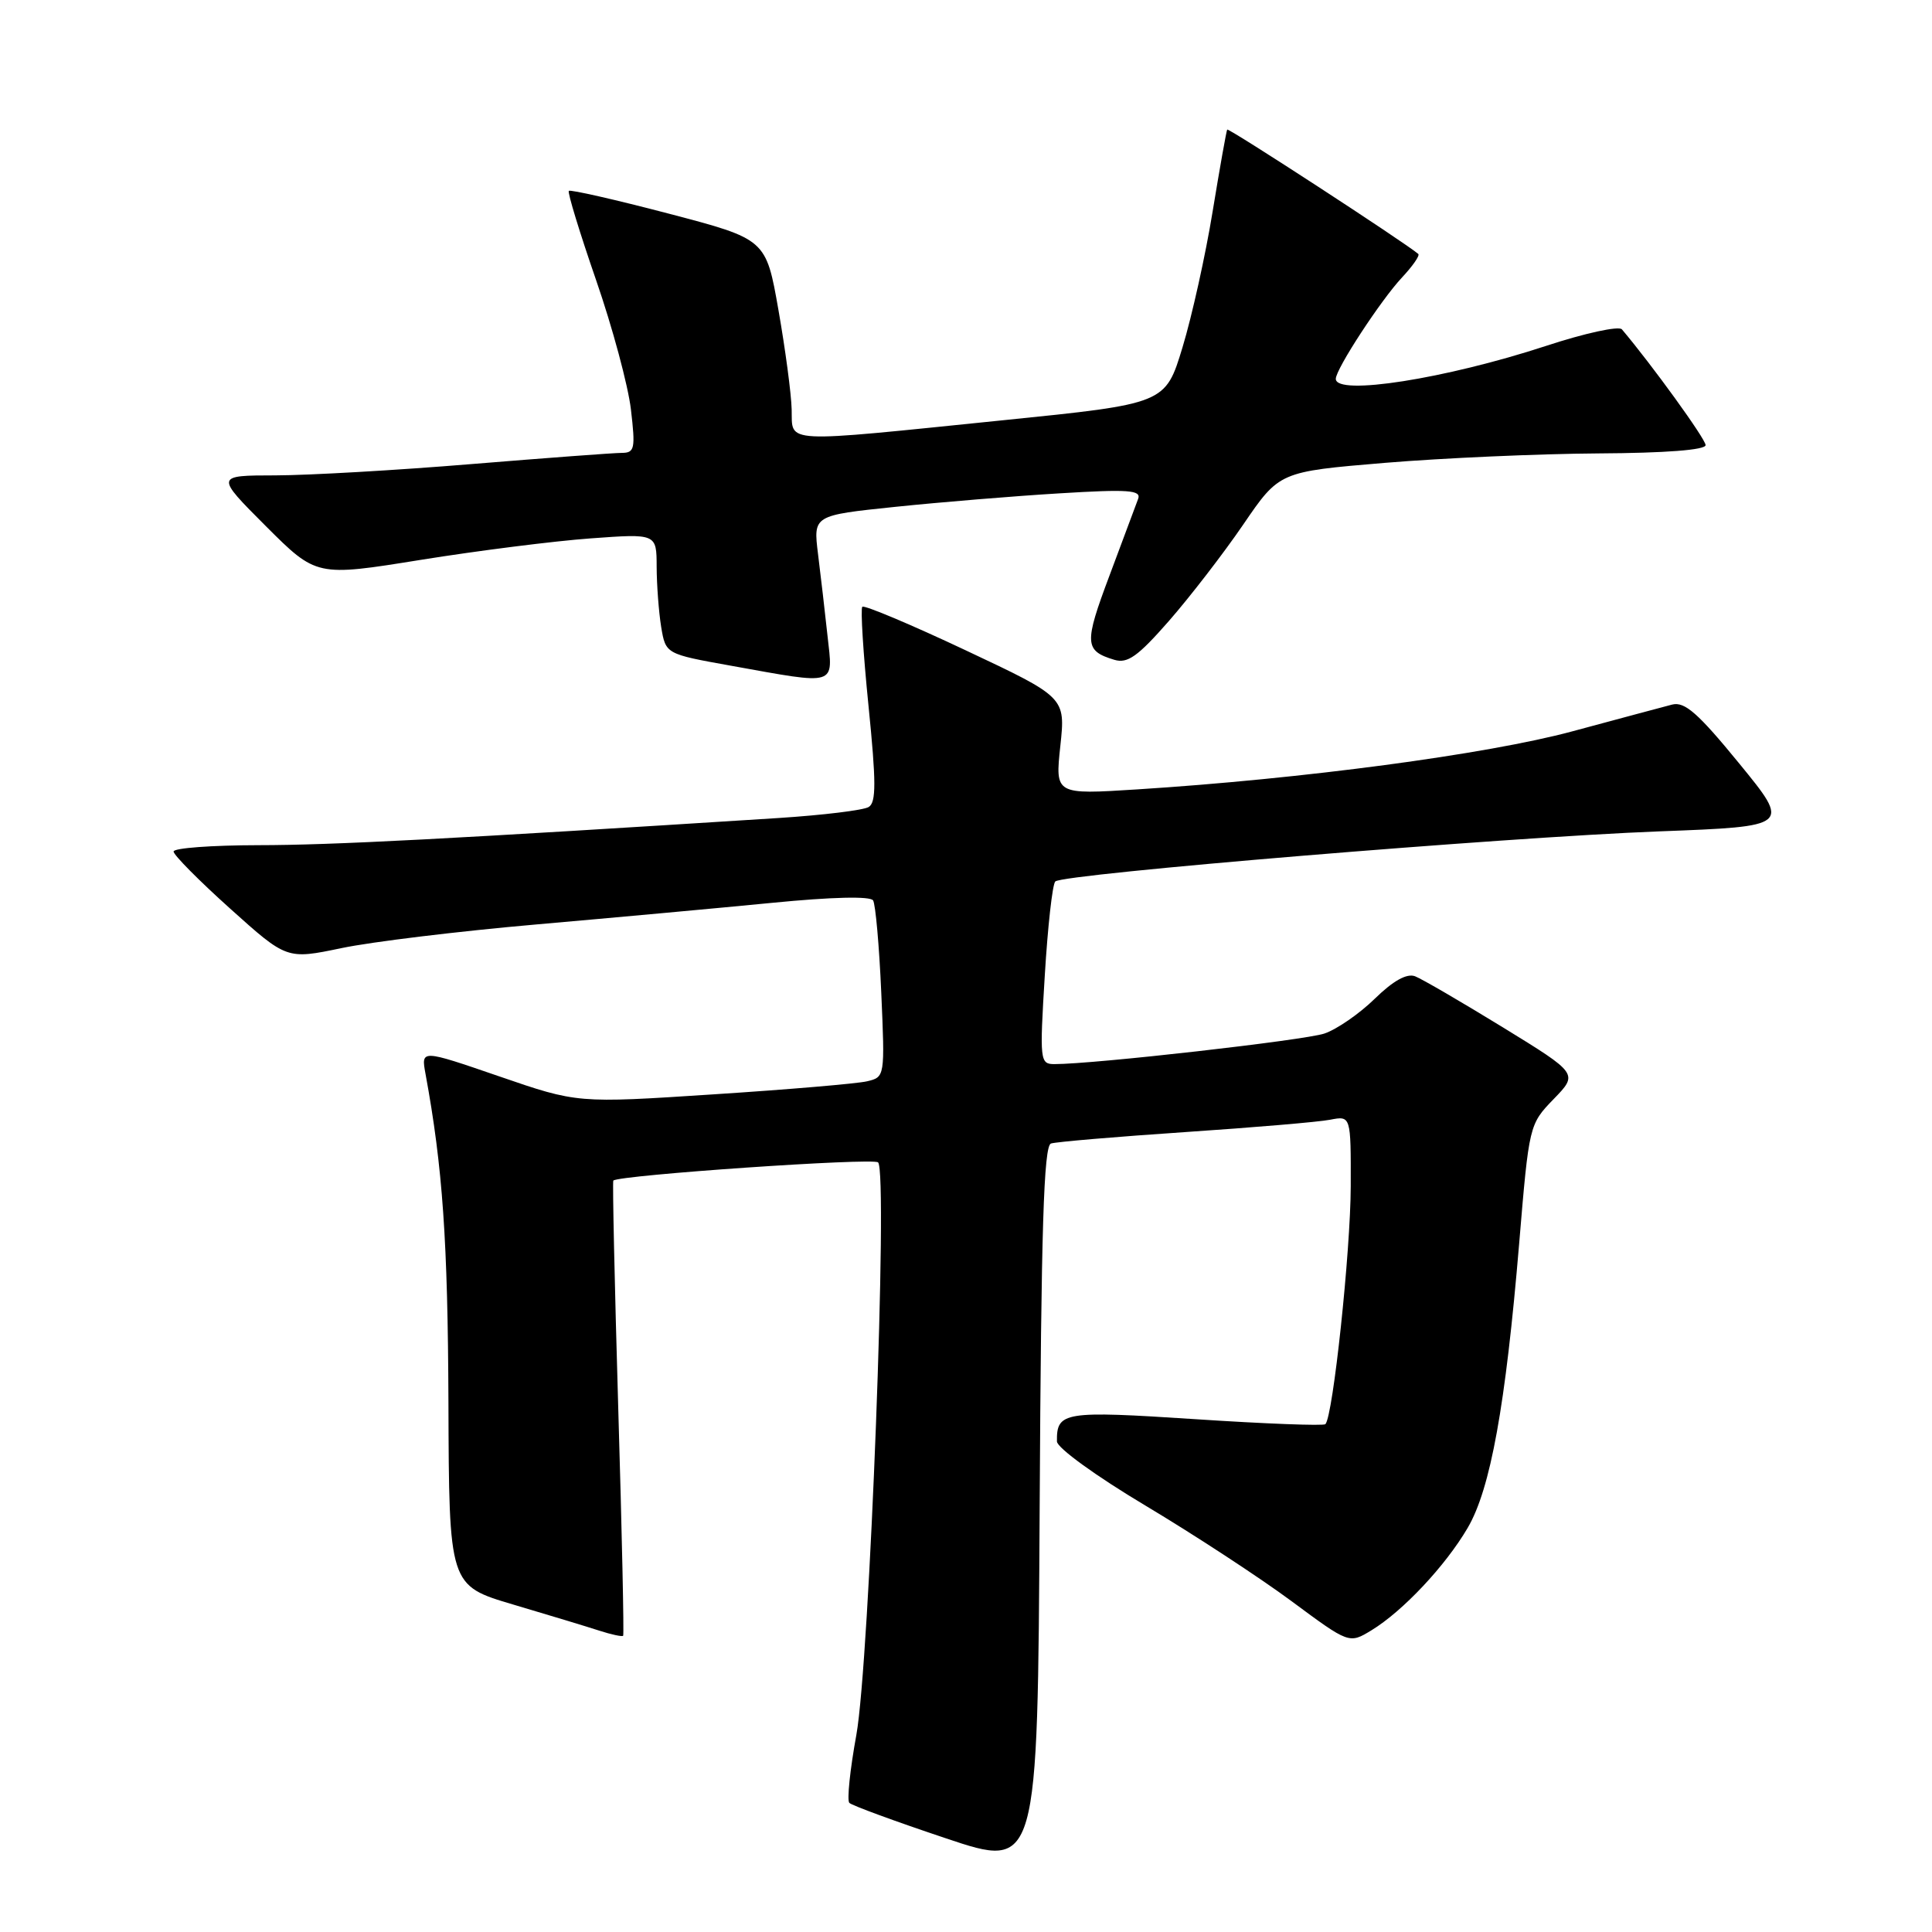 <?xml version="1.0" encoding="UTF-8" standalone="no"?>
<!DOCTYPE svg PUBLIC "-//W3C//DTD SVG 1.1//EN" "http://www.w3.org/Graphics/SVG/1.1/DTD/svg11.dtd" >
<svg xmlns="http://www.w3.org/2000/svg" xmlns:xlink="http://www.w3.org/1999/xlink" version="1.1" viewBox="0 0 256 256">
 <g >
 <path fill="currentColor"
d=" M 139.26 151.52 C 139.94 151.30 147.93 150.62 157.00 150.01 C 166.07 149.40 174.74 148.67 176.25 148.37 C 179.00 147.84 179.00 147.84 178.98 157.17 C 178.96 165.81 176.63 187.70 175.62 188.71 C 175.38 188.95 167.63 188.66 158.41 188.05 C 140.94 186.91 140.00 187.06 140.05 191.00 C 140.06 191.84 145.21 195.58 151.78 199.50 C 158.22 203.35 166.93 209.05 171.13 212.16 C 178.77 217.82 178.77 217.82 181.73 216.02 C 185.88 213.49 191.52 207.49 194.47 202.46 C 197.50 197.30 199.50 186.25 201.30 164.74 C 202.61 149.05 202.63 148.98 205.87 145.63 C 209.13 142.27 209.13 142.27 199.14 136.13 C 193.64 132.76 188.41 129.71 187.50 129.36 C 186.41 128.95 184.61 129.95 182.17 132.33 C 180.14 134.32 177.14 136.39 175.49 136.95 C 172.85 137.84 144.98 141.00 139.72 141.00 C 137.80 141.00 137.75 140.56 138.44 129.25 C 138.83 122.79 139.45 117.19 139.83 116.80 C 140.80 115.80 199.38 110.94 219.88 110.16 C 237.27 109.50 237.27 109.50 230.46 101.17 C 225.00 94.49 223.23 92.94 221.57 93.36 C 220.43 93.66 214.46 95.25 208.29 96.92 C 197.04 99.95 172.61 103.21 150.66 104.60 C 139.81 105.29 139.81 105.29 140.50 98.84 C 141.19 92.40 141.19 92.40 127.96 86.17 C 120.68 82.74 114.52 80.15 114.26 80.40 C 114.01 80.66 114.38 86.56 115.08 93.51 C 116.10 103.63 116.11 106.31 115.11 106.93 C 114.42 107.36 109.05 108.01 103.18 108.39 C 59.43 111.18 44.07 111.98 34.25 111.99 C 28.06 112.00 23.00 112.37 23.00 112.83 C 23.00 113.29 26.37 116.69 30.50 120.40 C 38.00 127.14 38.00 127.14 45.25 125.63 C 49.24 124.79 60.83 123.39 71.00 122.50 C 81.17 121.61 95.26 120.32 102.31 119.63 C 110.23 118.85 115.33 118.73 115.69 119.31 C 116.01 119.83 116.50 125.31 116.77 131.49 C 117.26 142.67 117.26 142.72 114.88 143.28 C 113.57 143.59 104.40 144.37 94.50 145.01 C 76.50 146.19 76.50 146.19 66.14 142.62 C 55.79 139.06 55.79 139.06 56.38 142.28 C 58.66 154.66 59.34 164.48 59.42 185.79 C 59.50 210.09 59.50 210.09 68.00 212.61 C 72.67 213.99 77.81 215.55 79.41 216.07 C 81.01 216.59 82.43 216.89 82.57 216.75 C 82.70 216.61 82.41 203.03 81.92 186.57 C 81.44 170.10 81.14 156.54 81.27 156.43 C 82.12 155.70 115.67 153.39 116.35 154.02 C 117.69 155.26 115.22 220.20 113.47 229.89 C 112.63 234.50 112.21 238.55 112.54 238.89 C 112.87 239.23 118.62 241.34 125.32 243.58 C 137.50 247.67 137.50 247.67 137.76 199.80 C 137.96 162.78 138.30 151.84 139.26 151.52 Z  M 109.65 84.25 C 109.31 81.09 108.74 76.20 108.39 73.39 C 107.76 68.29 107.76 68.29 118.63 67.16 C 124.61 66.54 134.41 65.73 140.41 65.37 C 149.53 64.81 151.24 64.94 150.81 66.10 C 150.53 66.87 148.81 71.46 147.00 76.30 C 143.63 85.27 143.69 86.23 147.66 87.43 C 149.41 87.95 150.77 86.98 154.88 82.29 C 157.67 79.10 162.11 73.35 164.74 69.50 C 169.52 62.50 169.52 62.50 183.51 61.33 C 191.20 60.69 203.91 60.13 211.75 60.08 C 220.73 60.03 226.00 59.62 226.00 58.98 C 226.00 58.17 218.87 48.32 214.91 43.64 C 214.51 43.16 209.97 44.15 204.84 45.84 C 191.52 50.20 177.00 52.48 177.00 50.20 C 177.00 48.89 182.99 39.73 185.78 36.76 C 187.19 35.25 188.16 33.86 187.93 33.65 C 186.17 32.14 162.78 16.91 162.61 17.17 C 162.50 17.35 161.63 22.23 160.68 28.02 C 159.74 33.80 157.94 41.90 156.69 46.02 C 154.42 53.50 154.42 53.50 132.96 55.68 C 103.22 58.71 105.02 58.81 104.90 54.25 C 104.85 52.19 104.06 46.27 103.15 41.09 C 101.50 31.69 101.50 31.69 88.62 28.31 C 81.53 26.45 75.57 25.10 75.37 25.29 C 75.18 25.49 76.80 30.79 78.97 37.07 C 81.15 43.36 83.23 51.09 83.60 54.25 C 84.21 59.46 84.10 60.00 82.39 60.01 C 81.35 60.01 72.40 60.68 62.50 61.49 C 52.60 62.31 40.90 62.98 36.51 62.99 C 28.52 63.00 28.52 63.00 35.22 69.71 C 41.93 76.41 41.93 76.41 55.72 74.19 C 63.30 72.97 73.44 71.69 78.25 71.34 C 87.00 70.70 87.00 70.70 87.01 75.10 C 87.02 77.52 87.29 81.11 87.61 83.08 C 88.21 86.66 88.21 86.66 96.85 88.21 C 111.09 90.77 110.39 90.98 109.65 84.25 Z "/>
</g>
</svg>